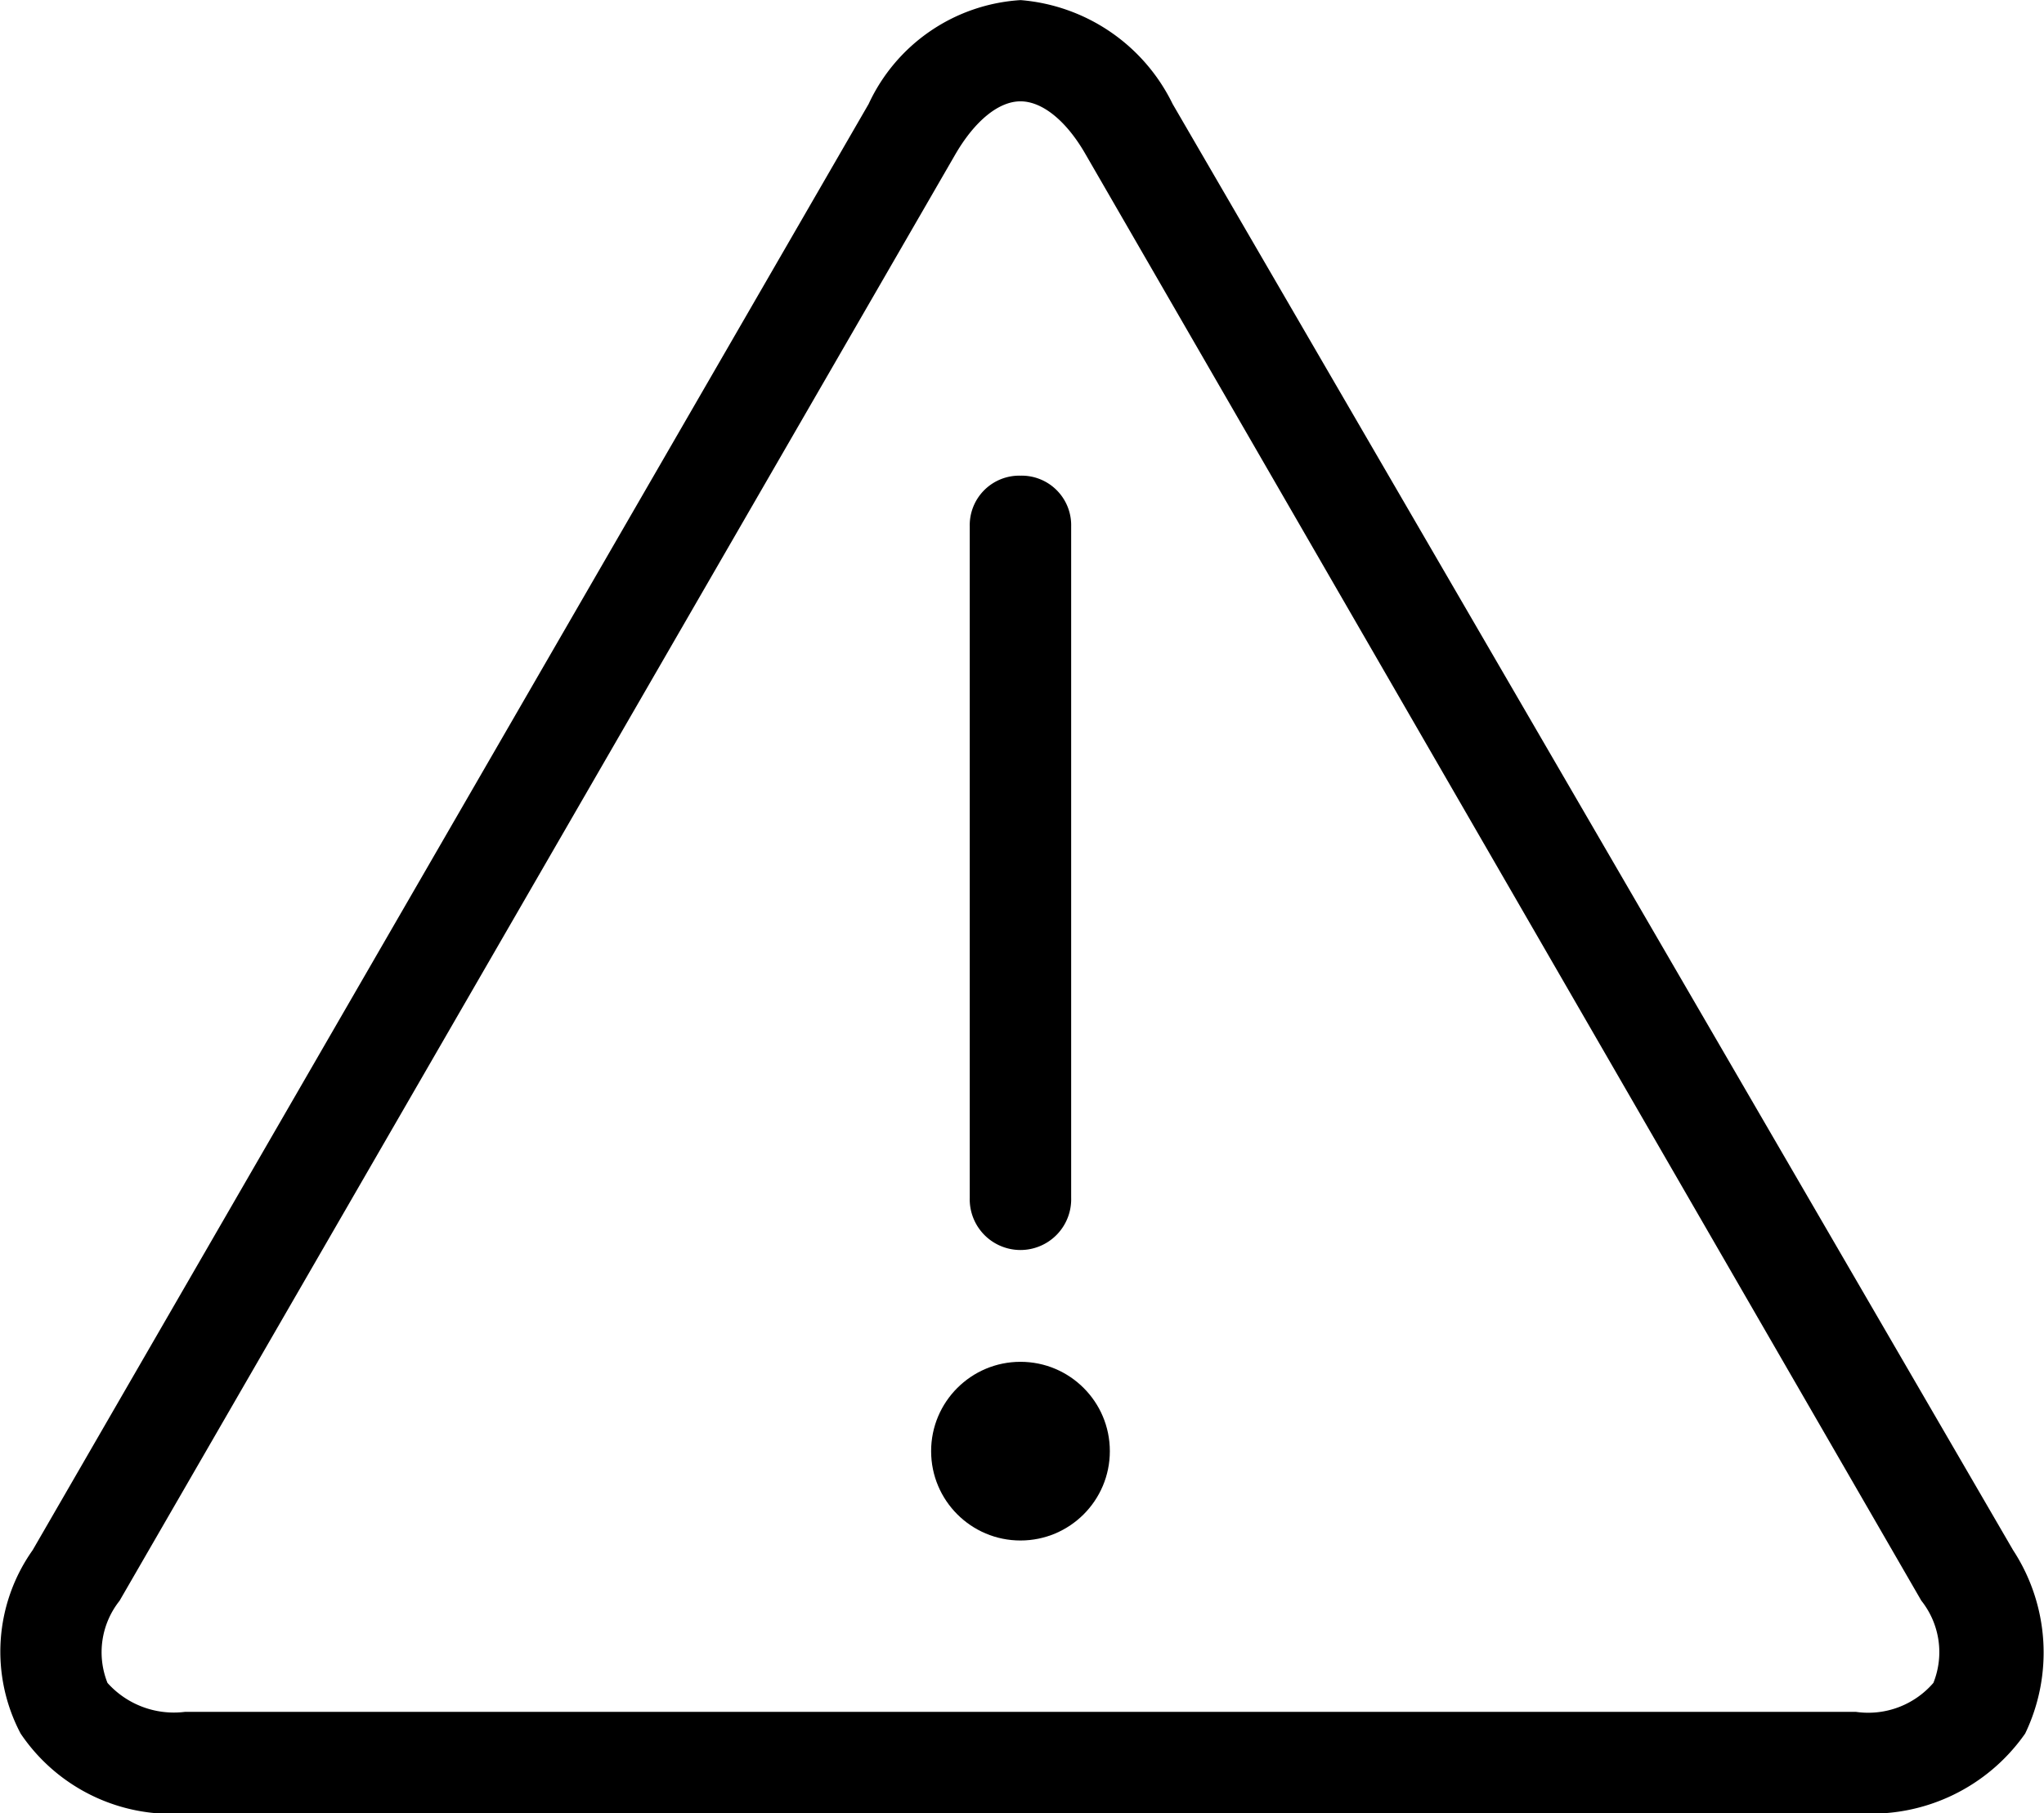 <svg xmlns="http://www.w3.org/2000/svg" width="39" height="34.607" viewBox="0 0 39 34.607">
  <g id="alert" transform="translate(0 -19.066)">
    <g id="Grupo_7" data-name="Grupo 7" transform="translate(0 19.066)">
      <g id="Grupo_6" data-name="Grupo 6" transform="translate(0 0)">
        <path id="Caminho_4" data-name="Caminho 4" d="M38.41,48.65l-16.036-27.6a3.544,3.544,0,0,0-2.9-1.982,3.427,3.427,0,0,0-2.9,1.982L.623,48.65a3.352,3.352,0,0,0-.23,3.5,3.475,3.475,0,0,0,3.18,1.521H35.461a3.58,3.58,0,0,0,3.18-1.521A3.569,3.569,0,0,0,38.41,48.65Zm-1.521,2.534a1.641,1.641,0,0,1-1.475.553H3.526a1.7,1.7,0,0,1-1.475-.553,1.578,1.578,0,0,1,.23-1.567l15.944-27.6C18.6,21.37,19.056,21,19.471,21s.876.369,1.244,1.014l15.944,27.6A1.578,1.578,0,0,1,36.889,51.185Z" transform="translate(0 -19.066)"/>
      </g>
    </g>
    <g id="Grupo_9" data-name="Grupo 9" transform="translate(18.503 28.144)">
      <g id="Grupo_8" data-name="Grupo 8">
        <path id="Caminho_5" data-name="Caminho 5" d="M161.581,97.866a.945.945,0,0,0-.968.968v12.811a.968.968,0,1,0,1.935,0V98.834A.945.945,0,0,0,161.581,97.866Z" transform="translate(-160.613 -97.866)"/>
      </g>
    </g>
    <g id="Grupo_11" data-name="Grupo 11" transform="translate(17.766 45.056)">
      <g id="Grupo_10" data-name="Grupo 10" transform="translate(0 0)">
        <circle id="Elipse_1" data-name="Elipse 1" cx="1.705" cy="1.705" r="1.705"/>
      </g>
    </g>
  </g>
</svg>
